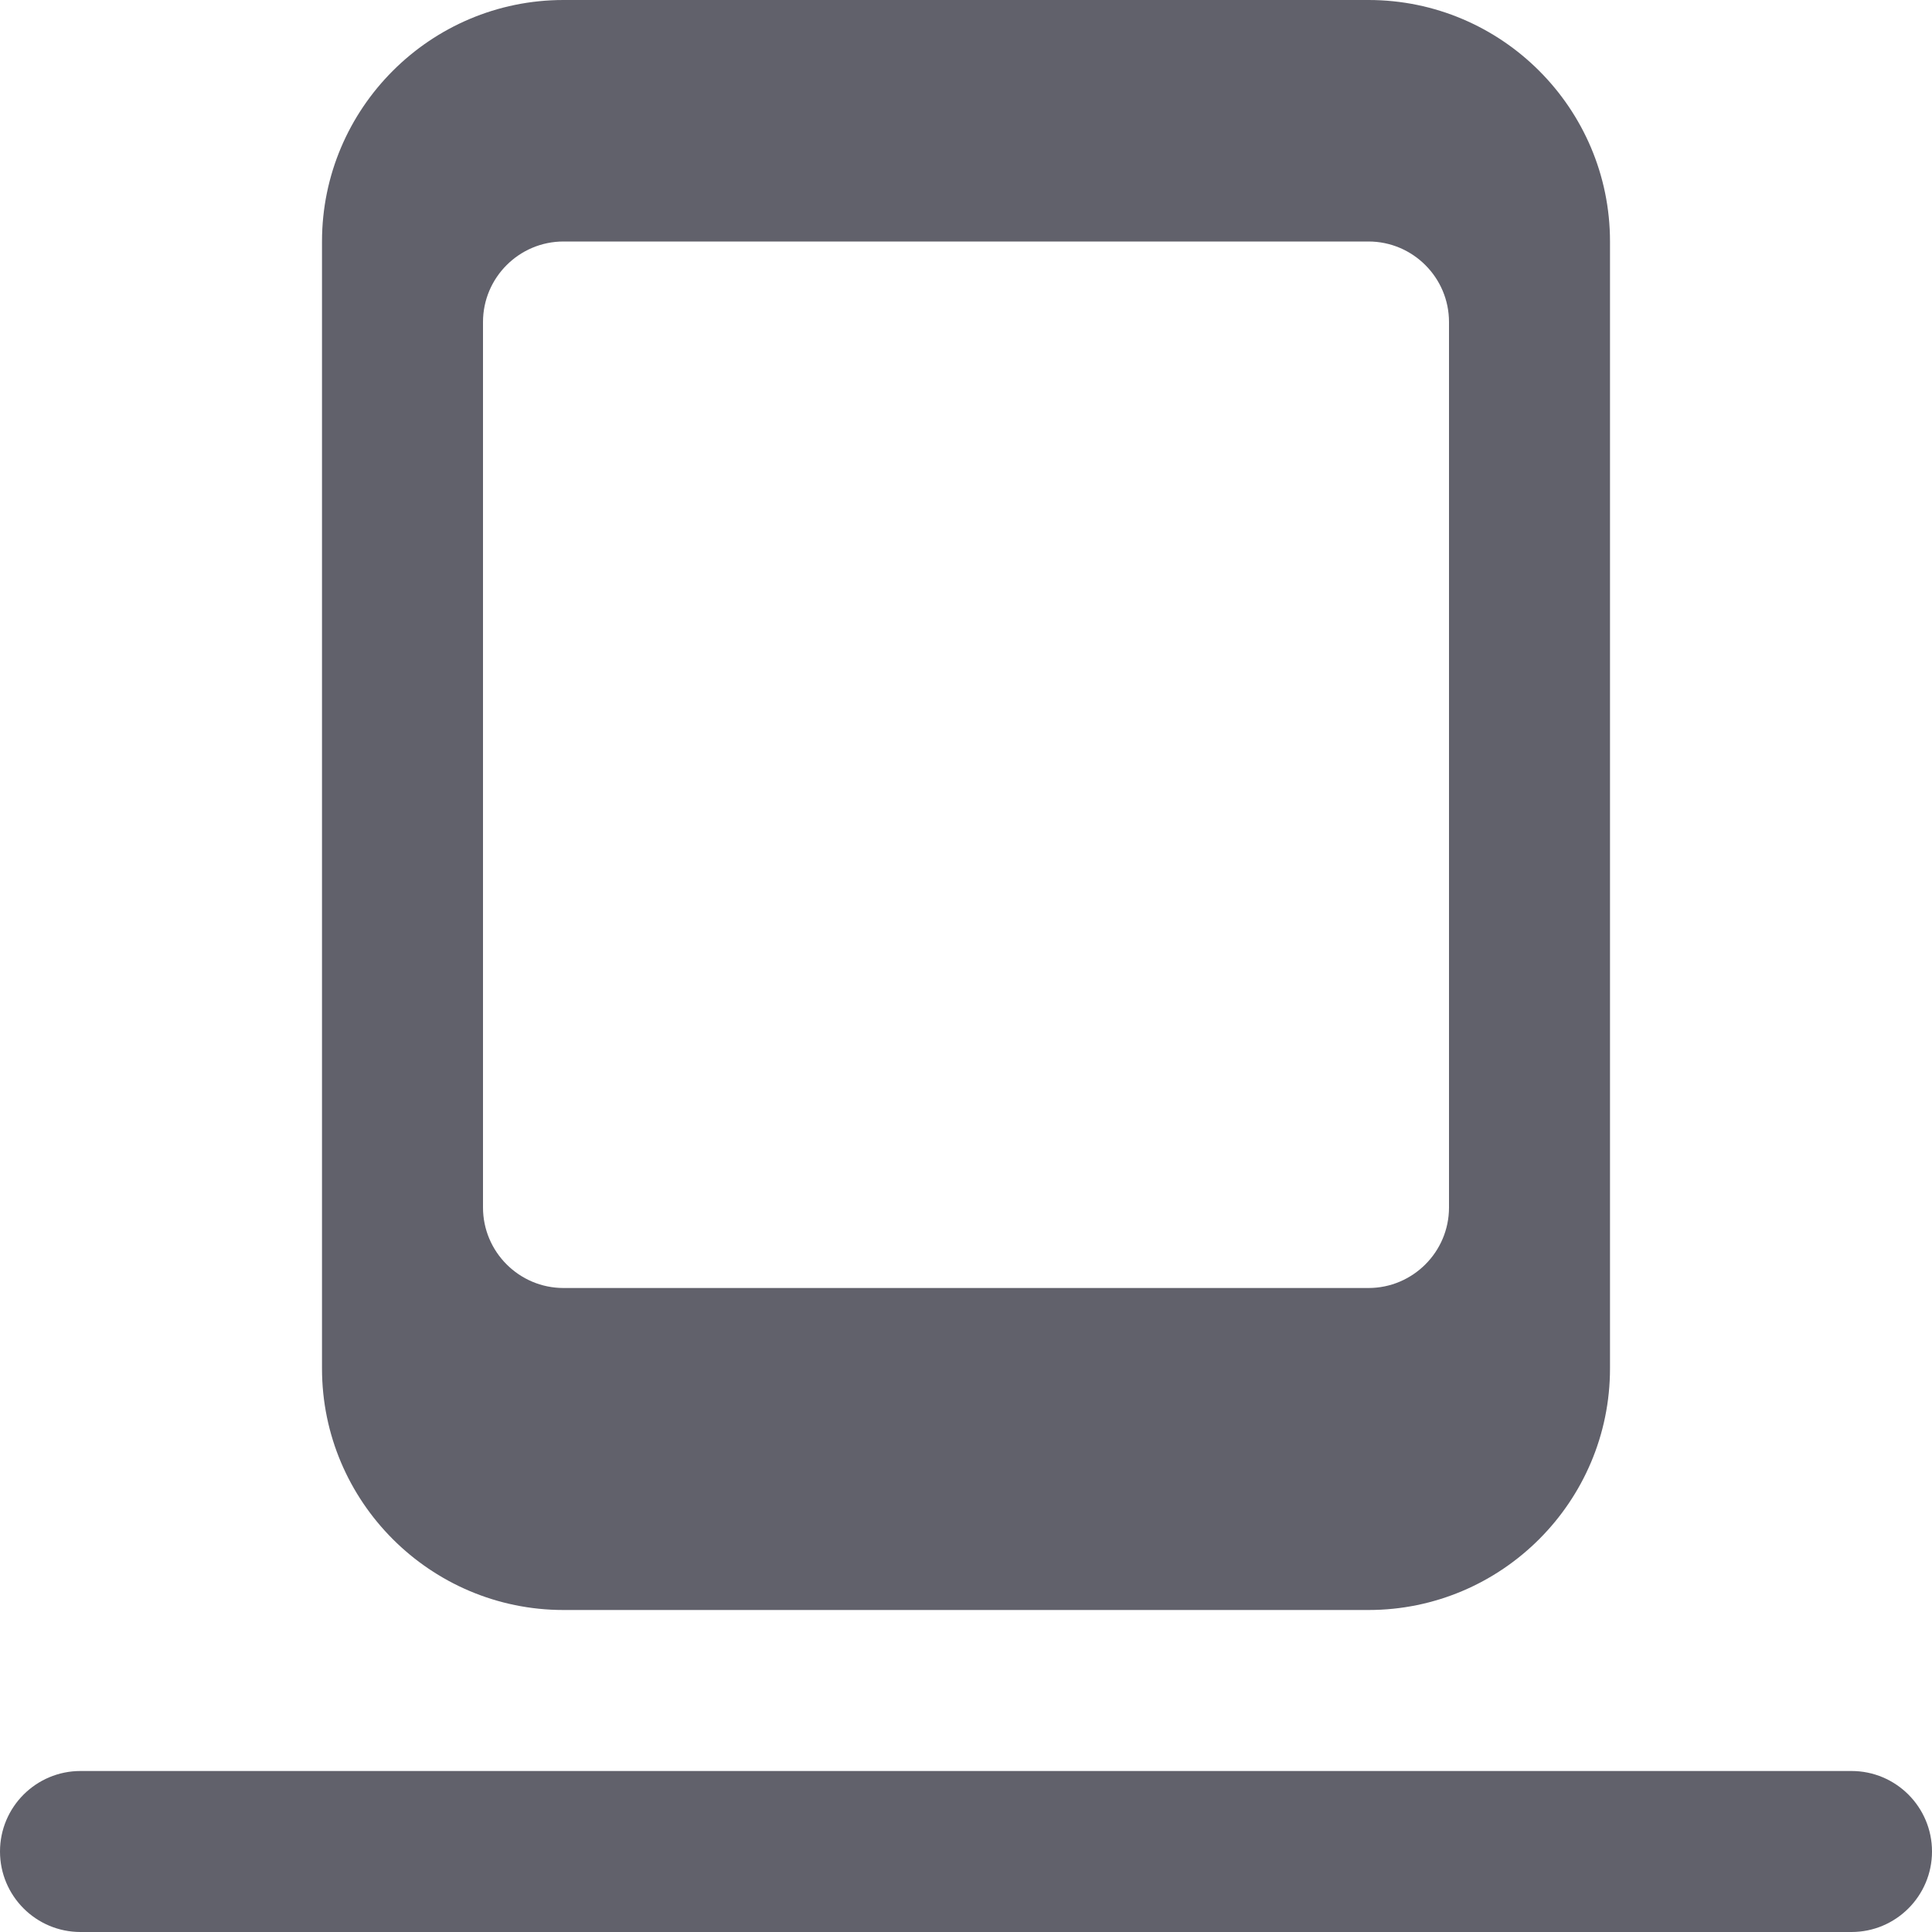<svg xmlns="http://www.w3.org/2000/svg" height="24" width="24" viewBox="0 0 24 24"><path fill="#61616b" d="M17,20H7c-1.654,0-3-1.346-3-3V3c0-1.654,1.346-3,3-3h10c1.654,0,3,1.346,3,3v14C20,18.654,18.654,20,17,20z M7,3C6.449,3,6,3.449,6,4v11c0,0.551,0.449,1,1,1h10c0.551,0,1-0.449,1-1V4c0-0.551-0.449-1-1-1H7z"></path> <path data-color="color-2" fill="#61616b" d="M23,24H1c-0.552,0-1-0.448-1-1s0.448-1,1-1h22c0.552,0,1,0.448,1,1S23.552,24,23,24z"></path></svg>